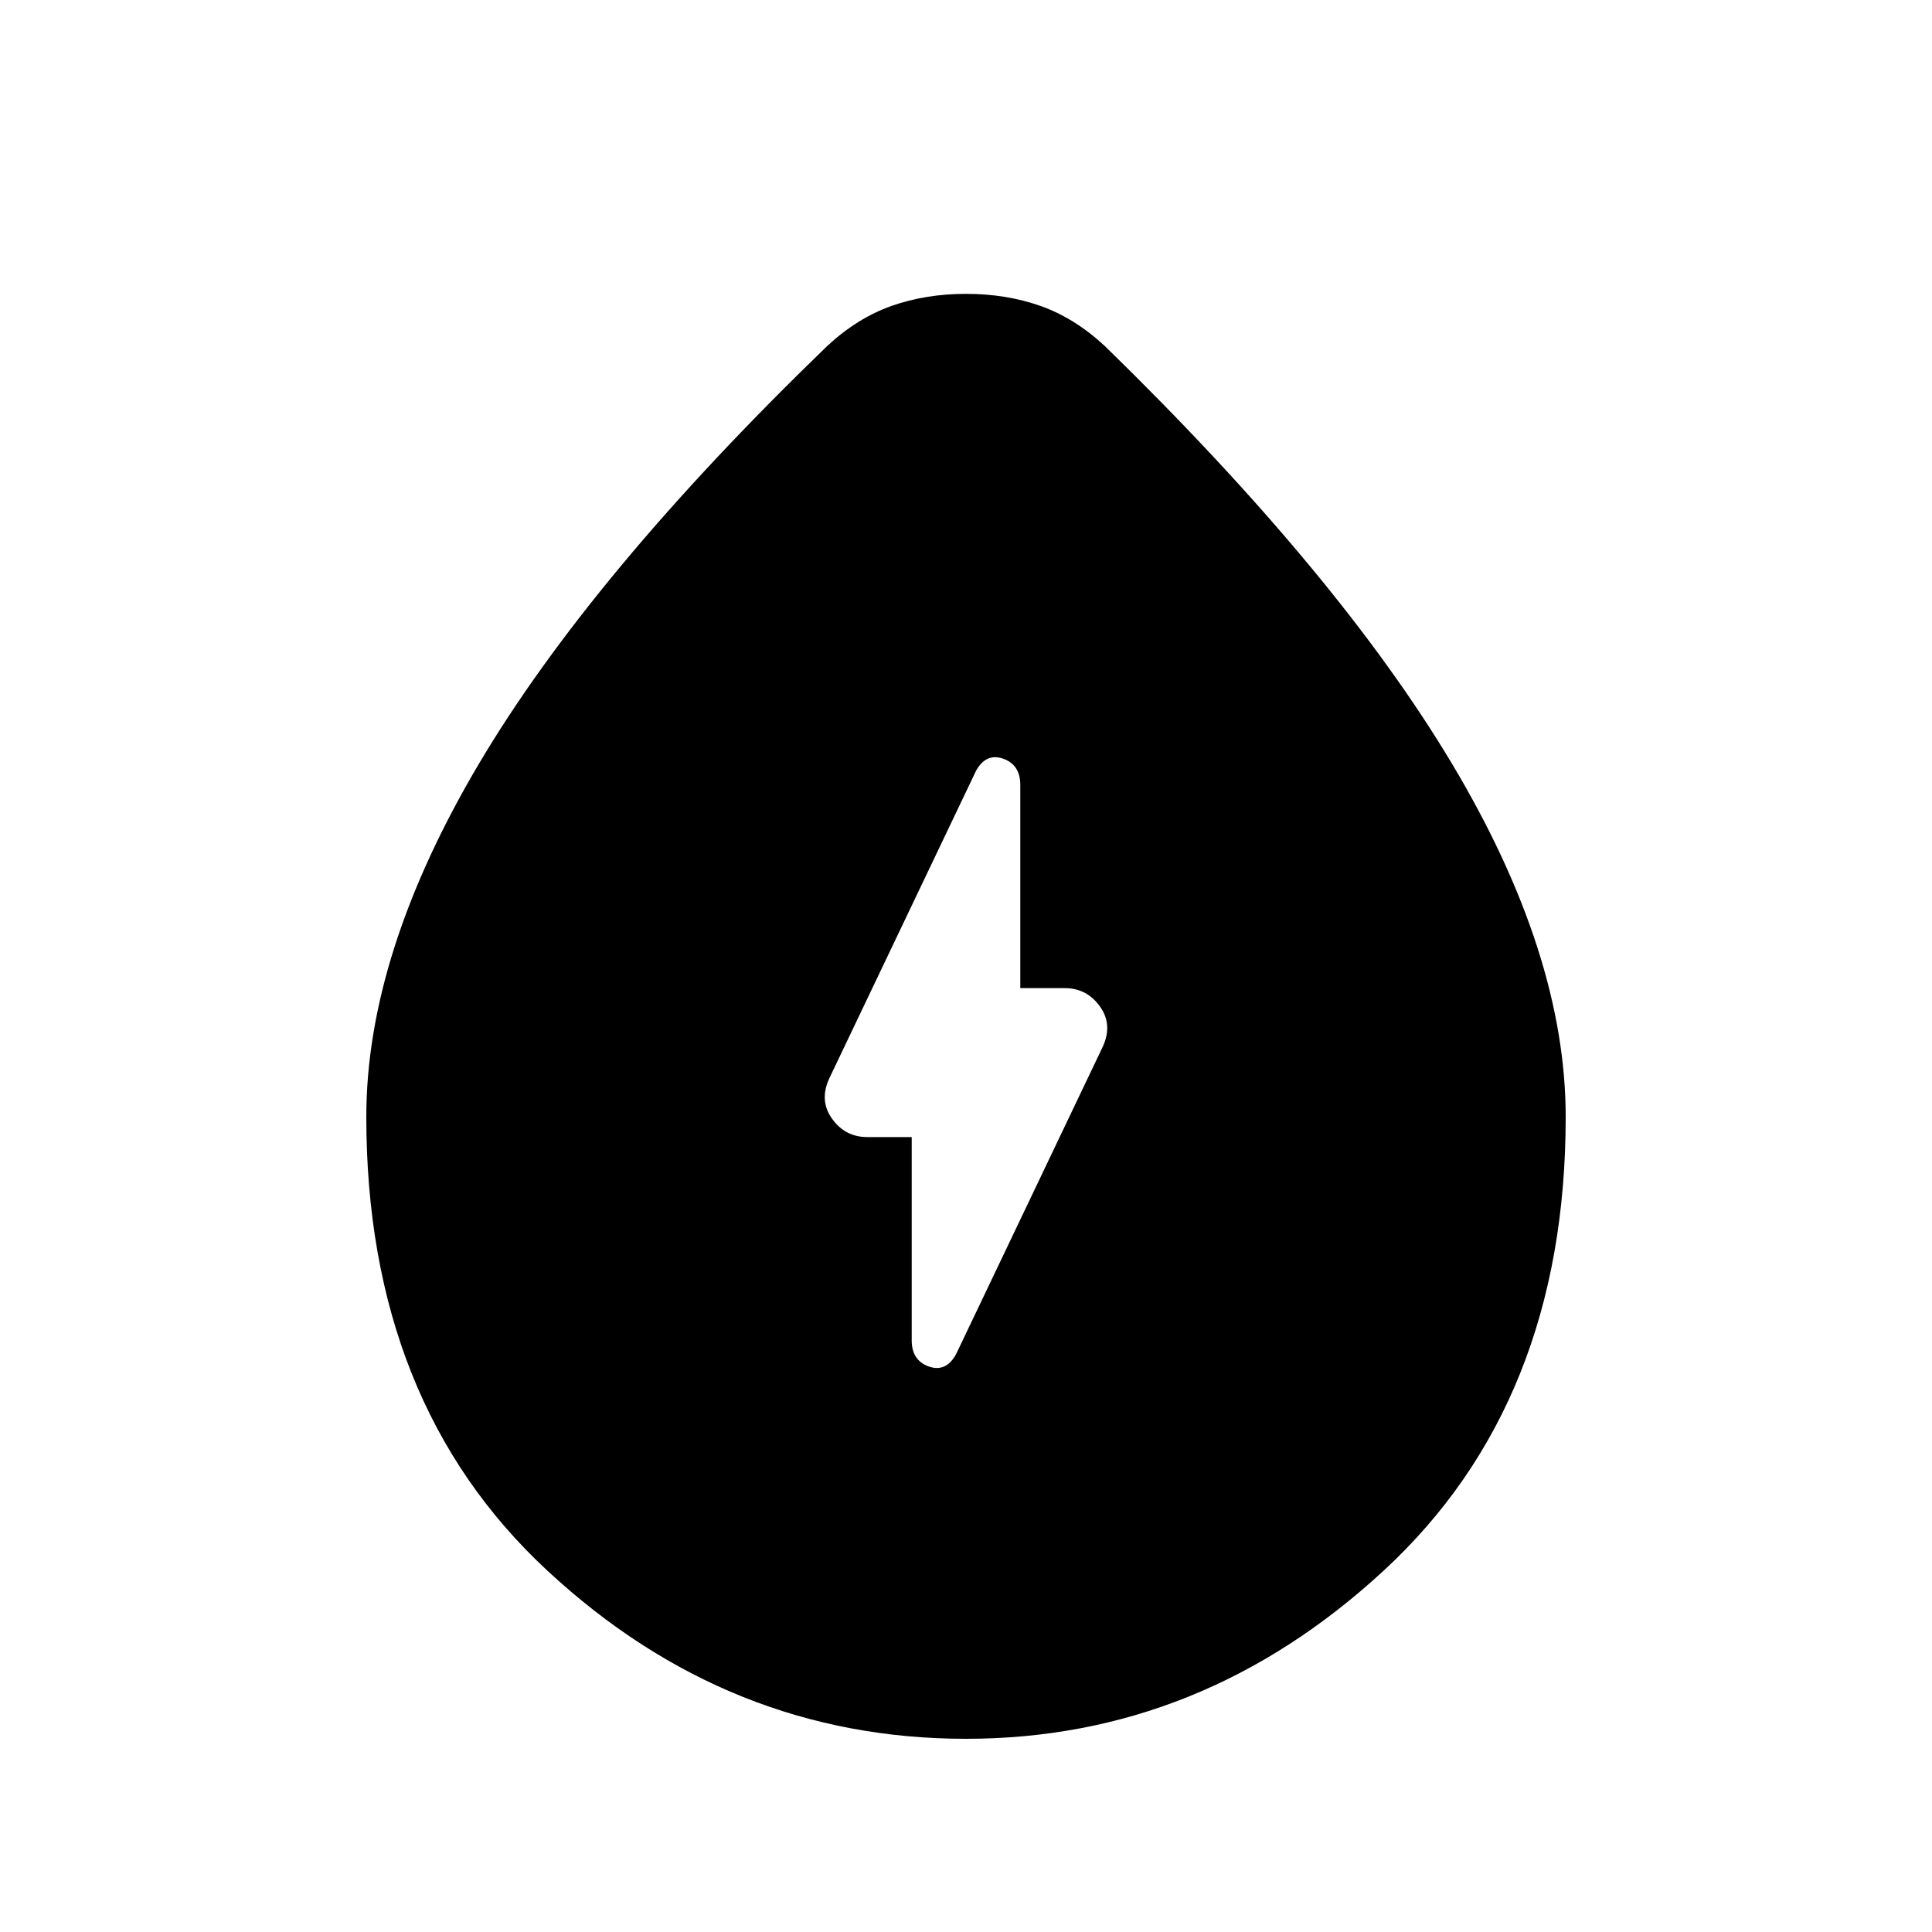 <svg xmlns="http://www.w3.org/2000/svg" height="20" width="20"><path d="M9.438 11.771v2.104q0 .208.177.271.177.062.281-.125l1.521-3.188q.104-.229-.032-.416-.135-.188-.364-.188h-.459V8.125q0-.208-.177-.271-.177-.062-.281.125l-1.521 3.188q-.104.229.032.416.135.188.364.188ZM10 18q-2.458 0-4.333-1.74-1.875-1.739-1.875-4.698 0-1.687 1.166-3.656 1.167-1.968 3.604-4.323.313-.291.667-.416.354-.125.771-.125.417 0 .771.125.354.125.667.416 2.416 2.355 3.593 4.323 1.177 1.969 1.177 3.656 0 2.959-1.885 4.698Q12.438 18 10 18Z"/></svg>